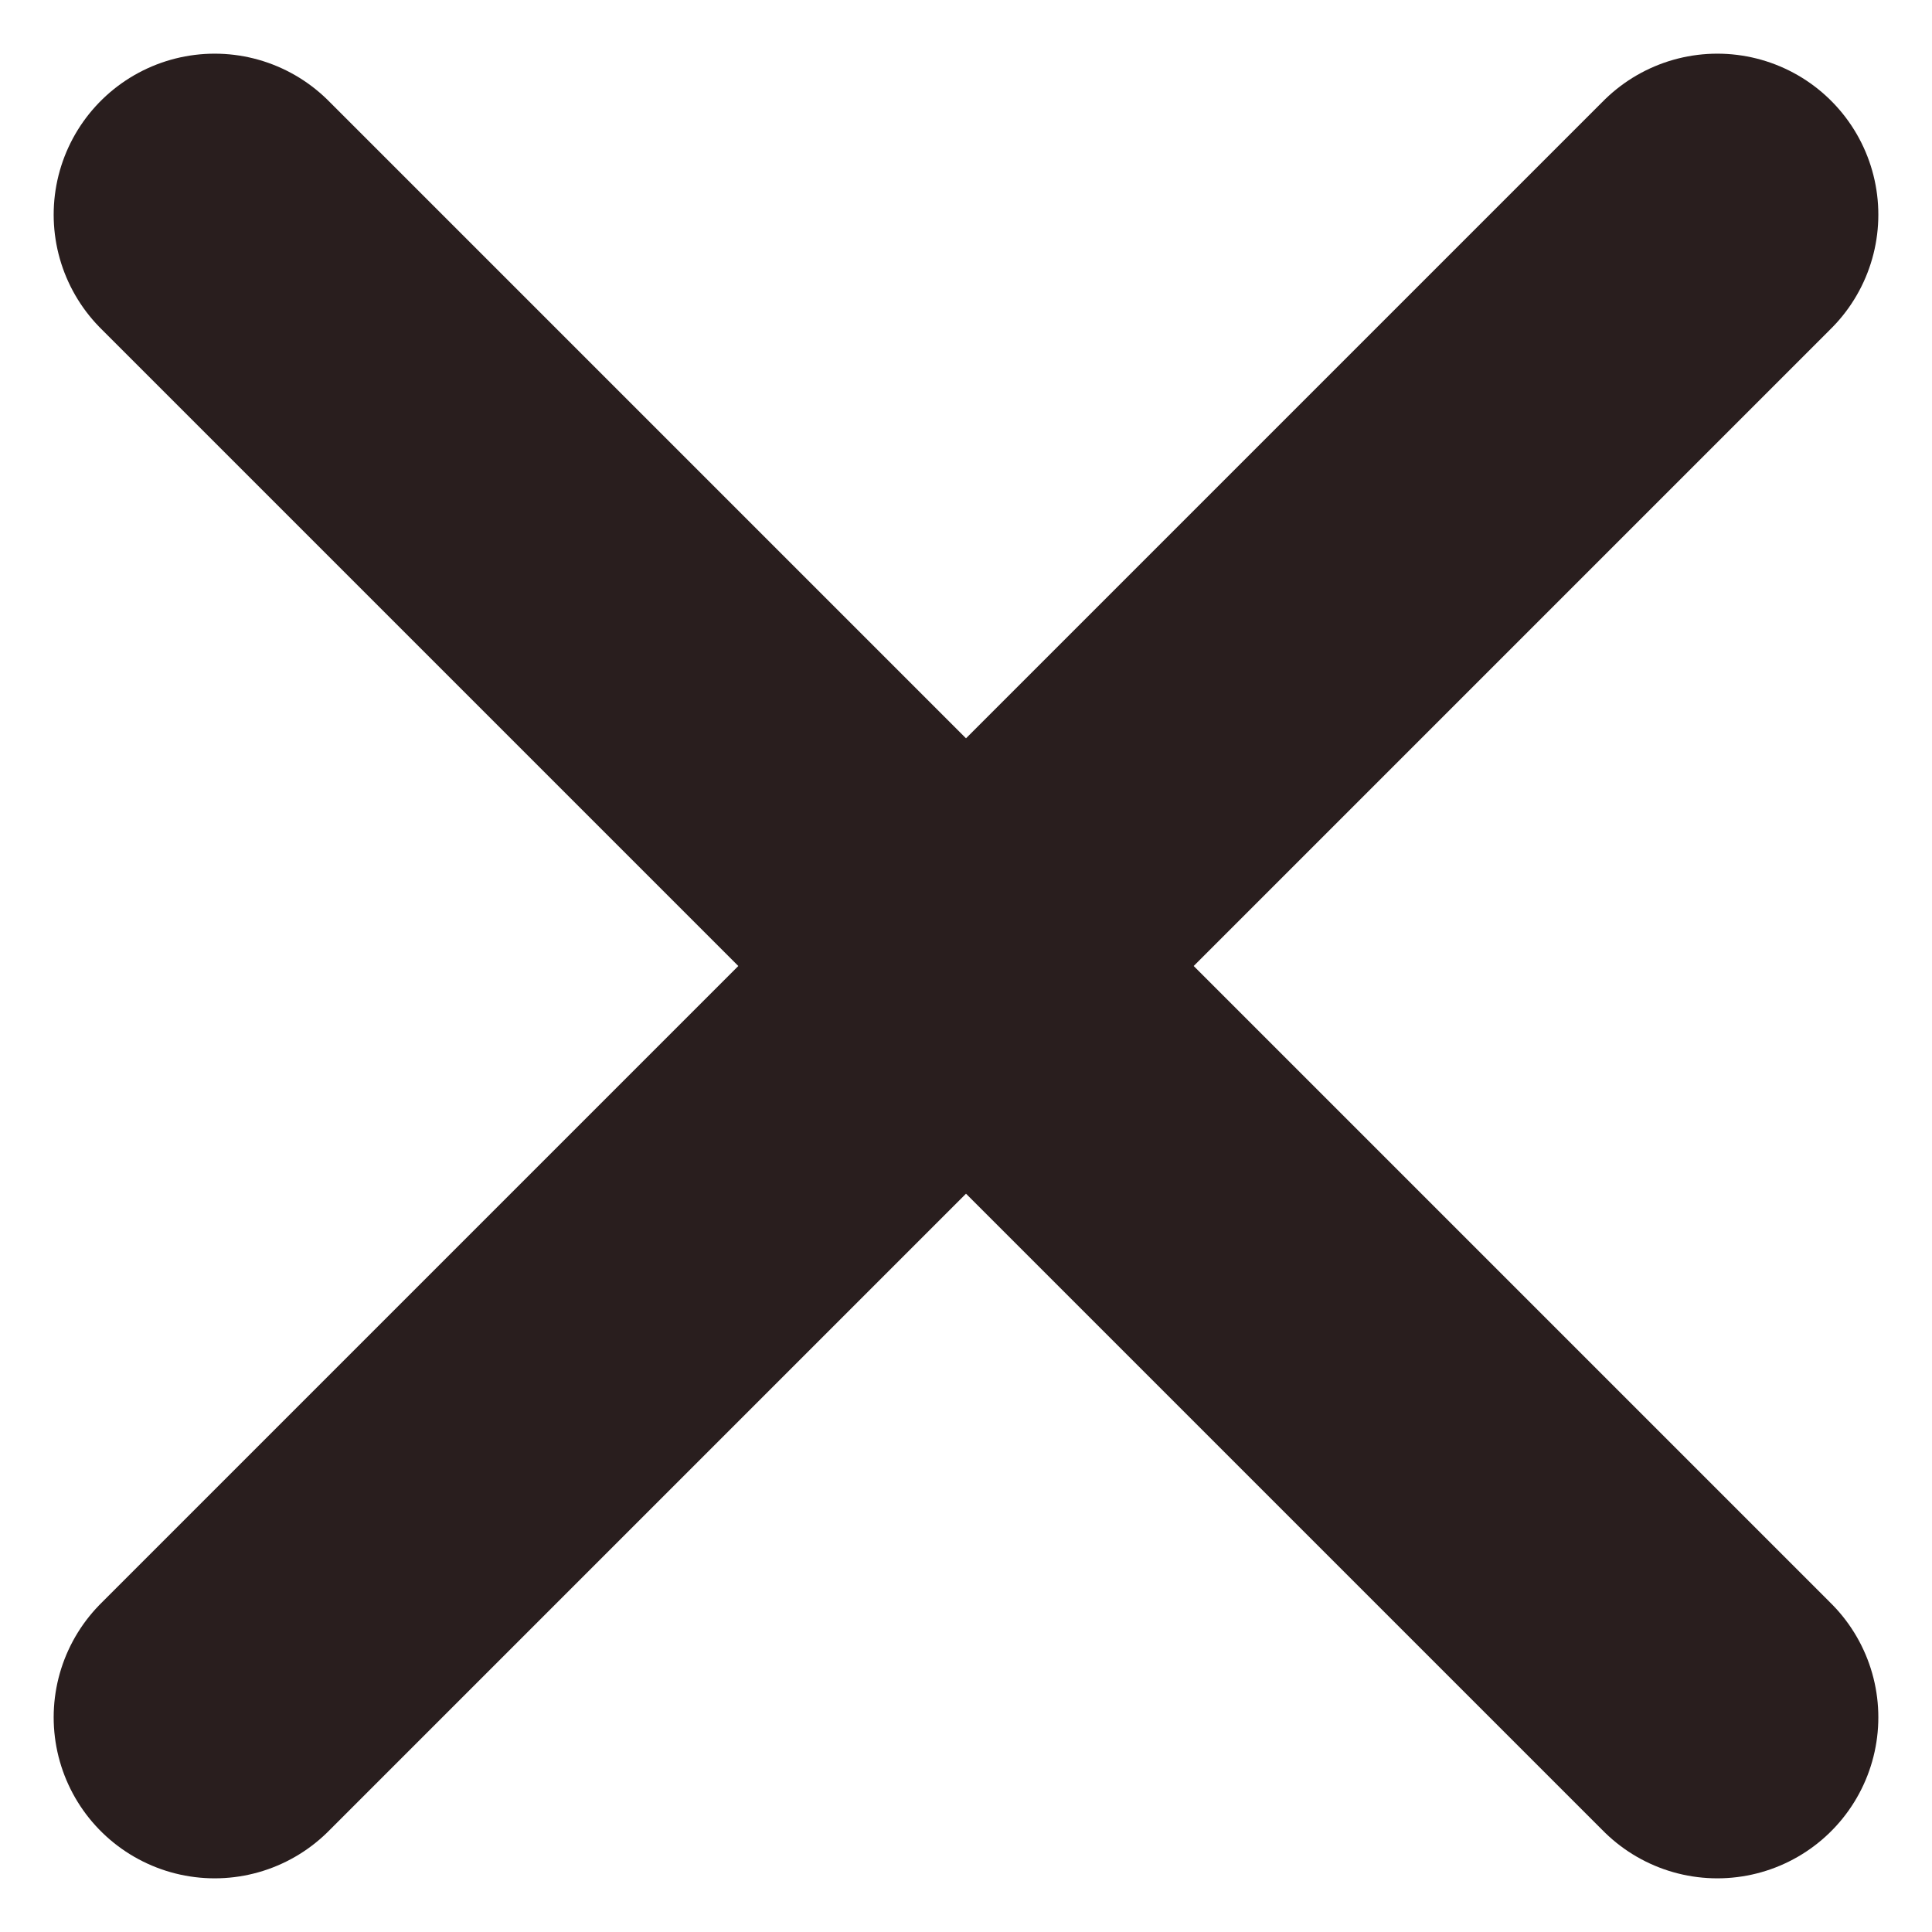 <svg width="18" height="18" viewBox="0 0 18 18" fill="none" xmlns="http://www.w3.org/2000/svg">
<path d="M16 2L2 16M2 2L16 16" stroke="#291E1E" stroke-width="3" stroke-linecap="round" stroke-linejoin="round"/>
</svg>

